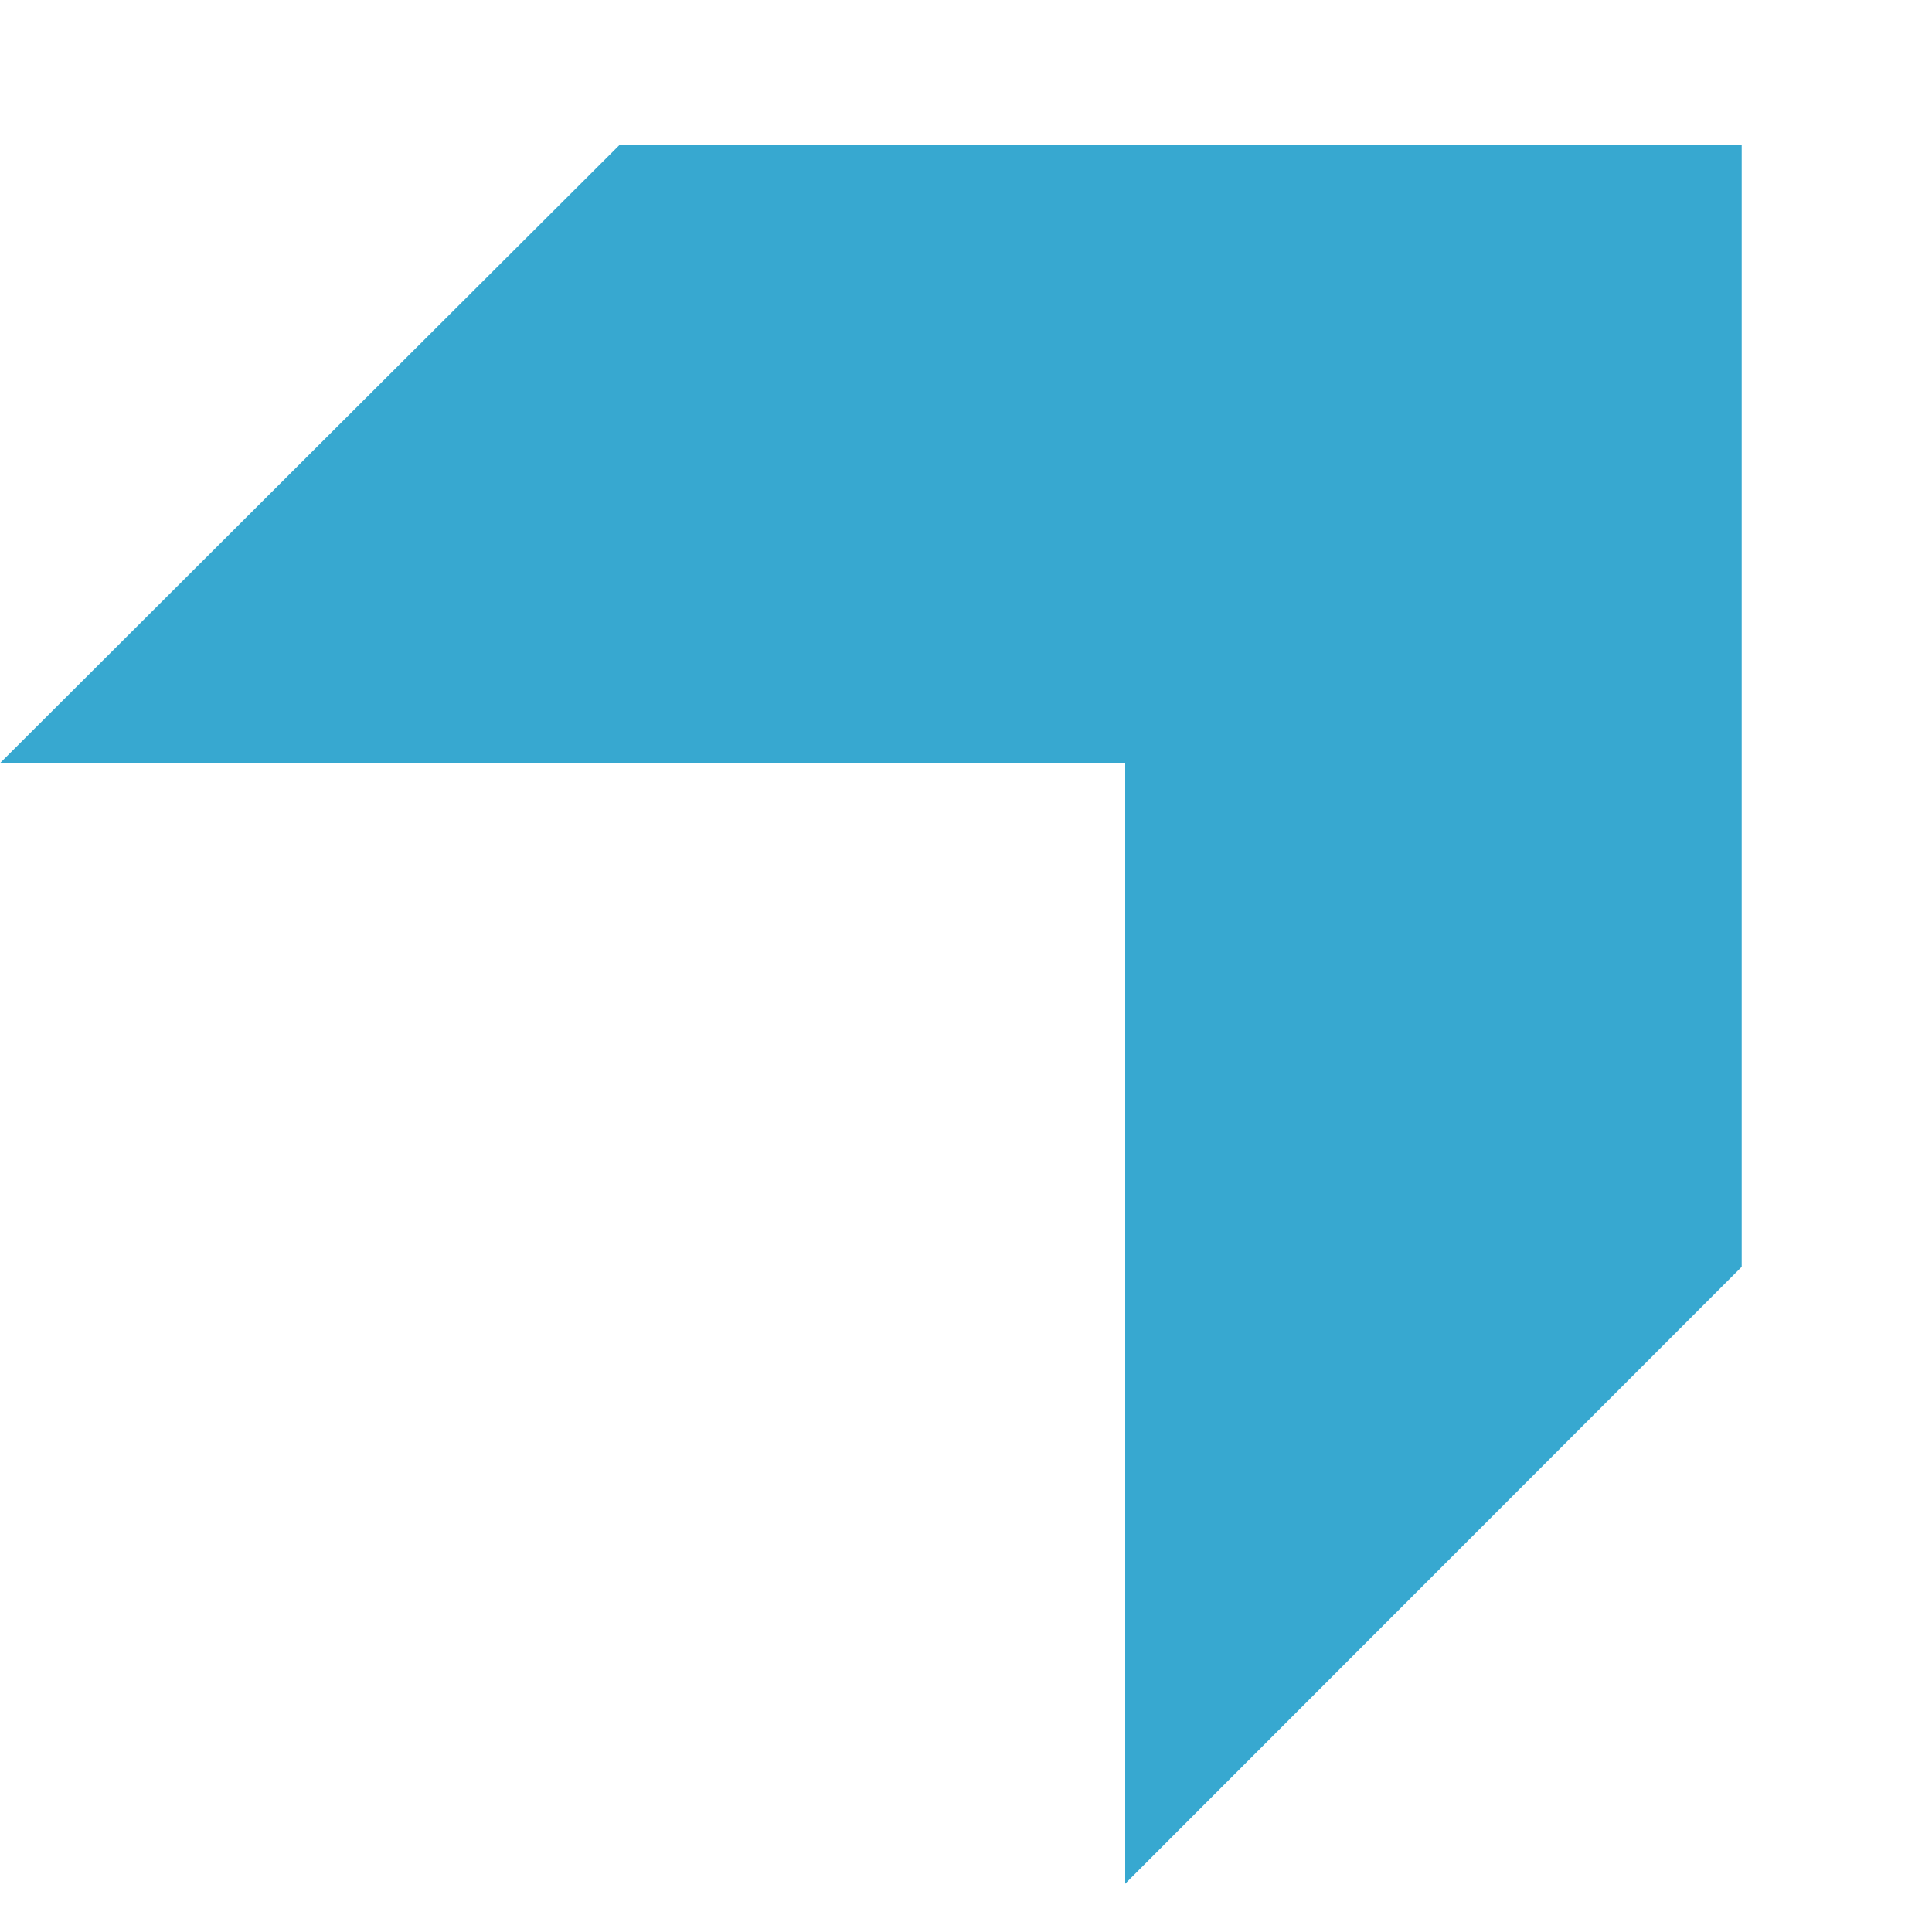 <?xml version="1.0" encoding="UTF-8"?>
<svg width="13px" height="13px" viewBox="0 0 10 10" version="1.1" xmlns="http://www.w3.org/2000/svg"
     xmlns:xlink="http://www.w3.org/1999/xlink">
  <title>Fill 1</title>
  <g id="Symbols" stroke="none" stroke-width="1" fill="none" fill-rule="evenodd">
    <g id="Design/All/Listitem" transform="translate(-2, -8)" fill="#37A8D0">
      <polygon id="Fill-1"
               points="5.207 8.75 2.002 11.948 7.824 11.948 7.824 17.75 11.015 14.557 11.015 8.75"></polygon>
    </g>
  </g>
</svg>
